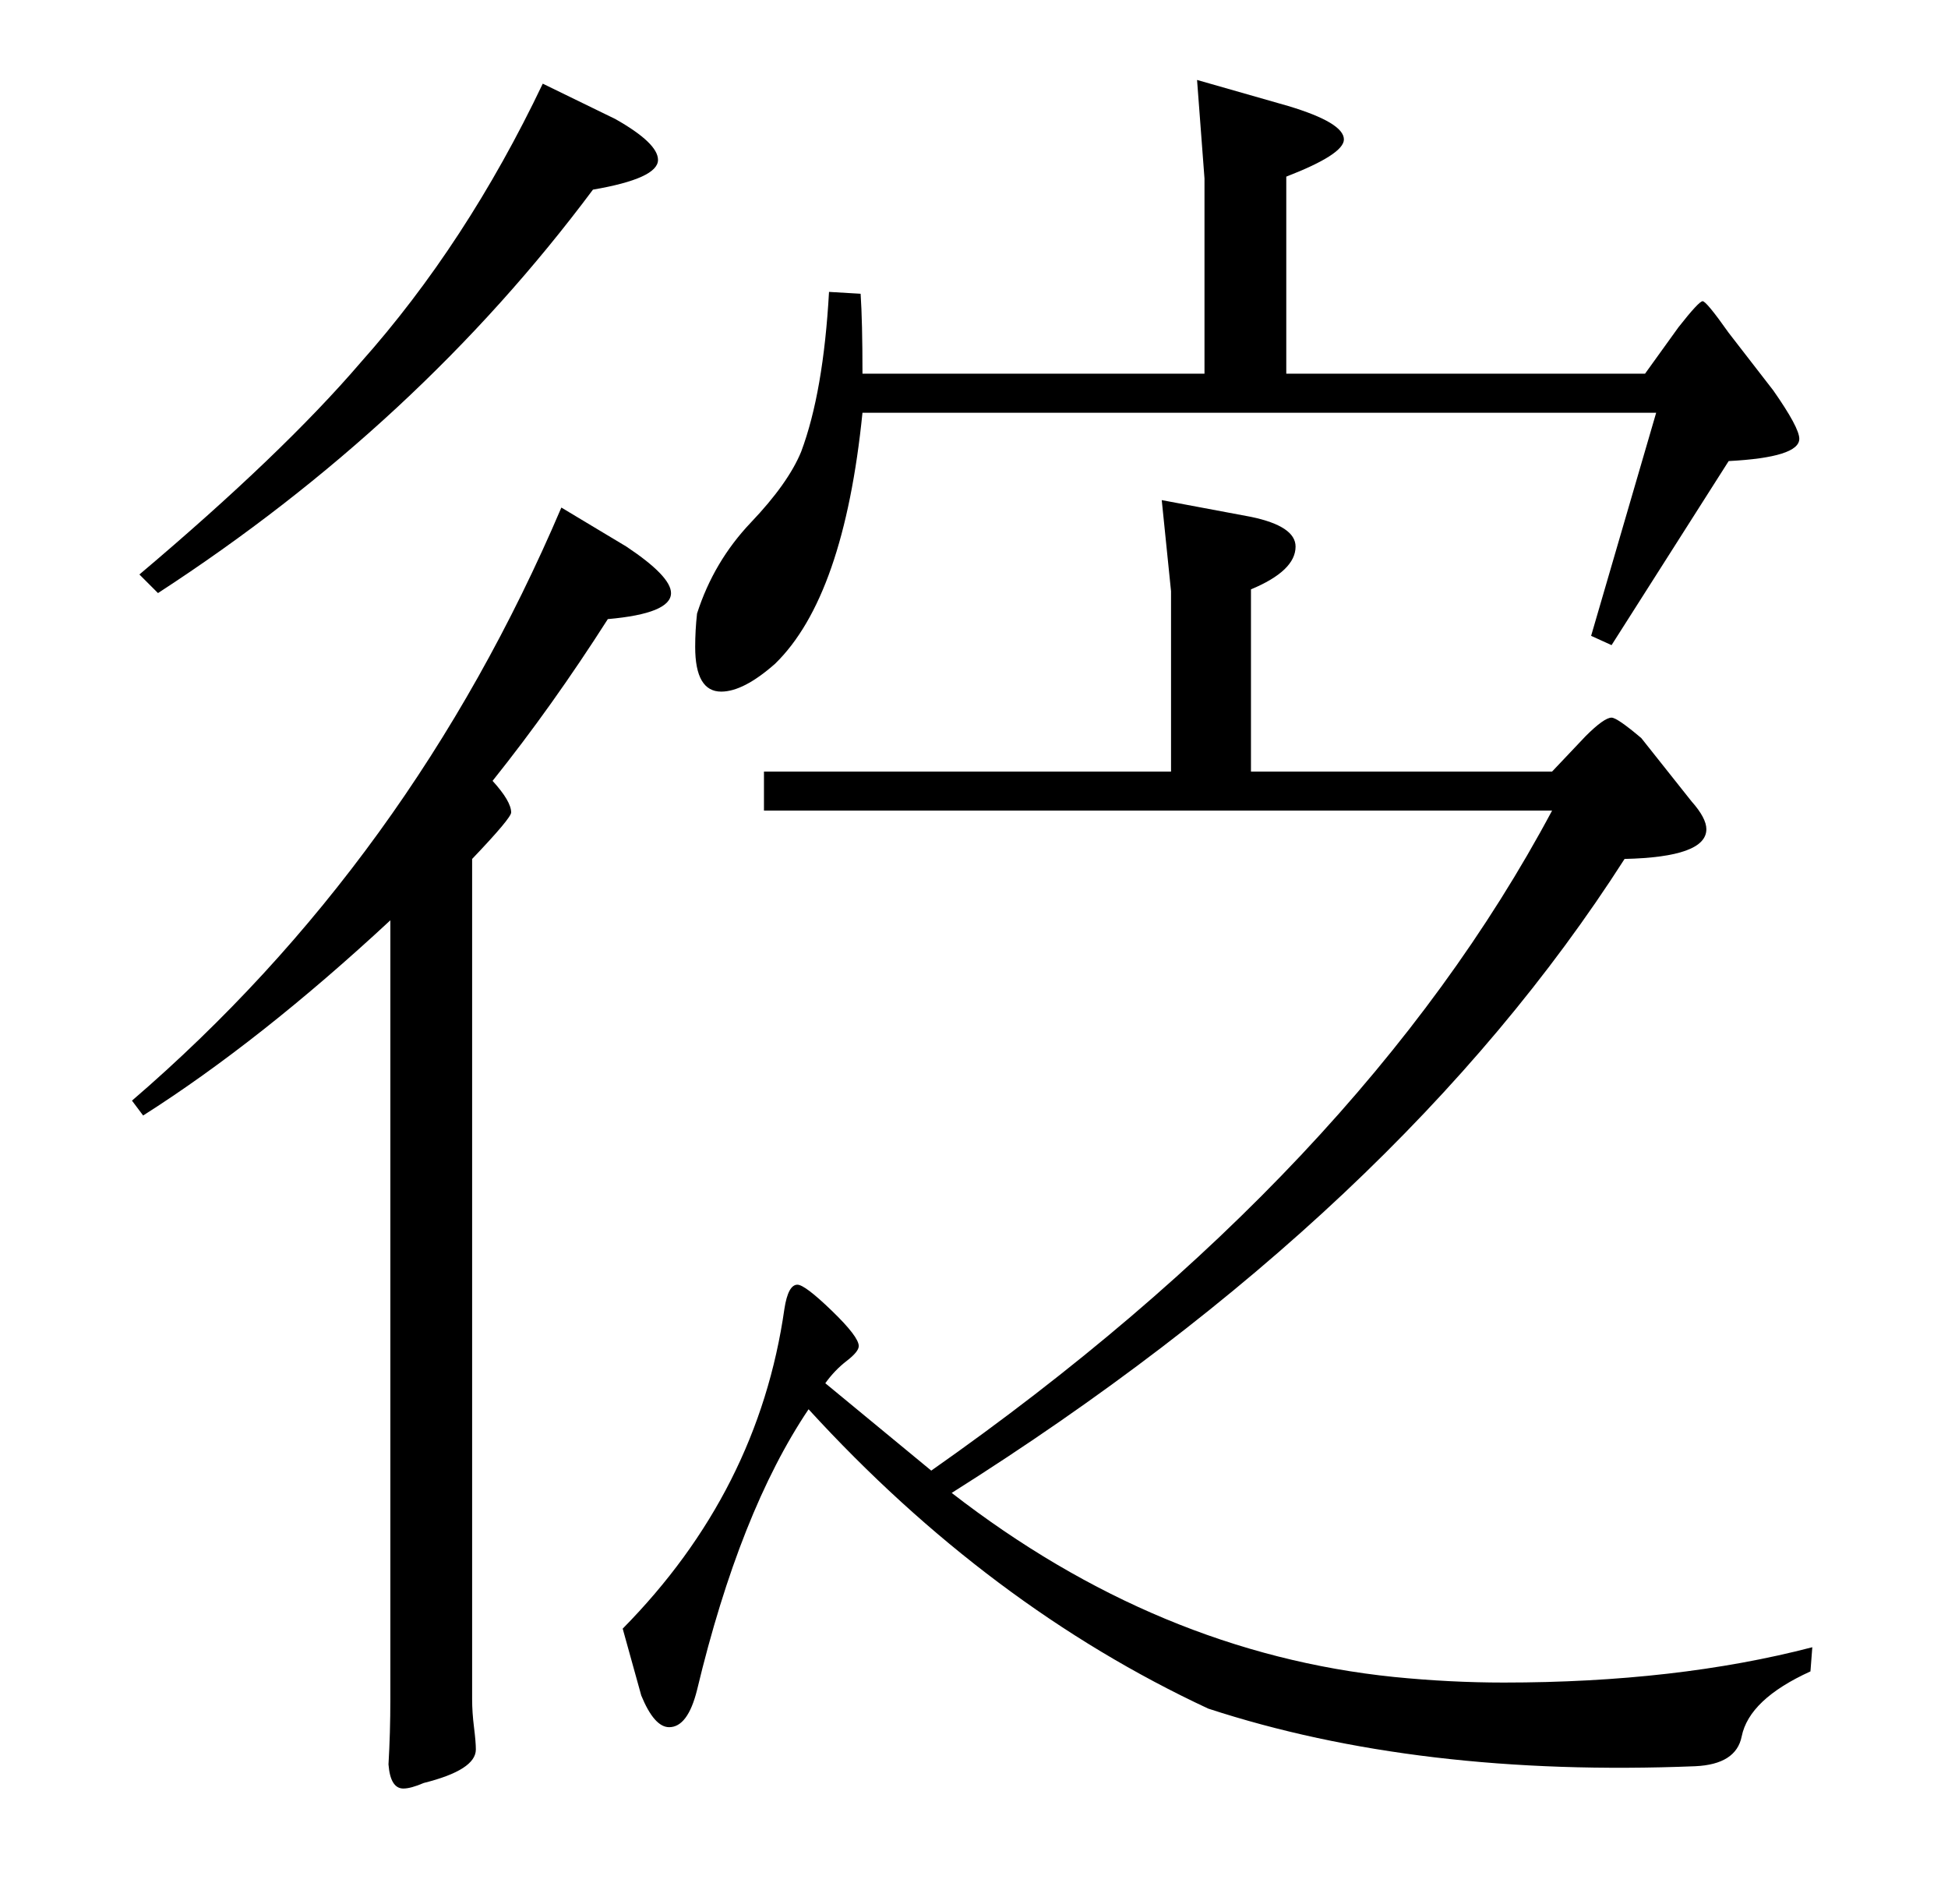 <?xml version="1.0" standalone="no"?>
<!DOCTYPE svg PUBLIC "-//W3C//DTD SVG 1.1//EN" "http://www.w3.org/Graphics/SVG/1.1/DTD/svg11.dtd" >
<svg xmlns="http://www.w3.org/2000/svg" xmlns:xlink="http://www.w3.org/1999/xlink" version="1.1" viewBox="0 -205 1048 1024">
  <g transform="matrix(1 0 0 -1 0 819)">
   <path fill="currentColor"
d="M337 730q24 -16 24 -25q0 -11 -34 -14q-30 -47 -62 -87q10 -11 10 -17q0 -3 -21 -25v-452q0 -7 1 -15t1 -12q0 -11 -28 -18q-7 -3 -11 -3q-7 0 -8 13q1 17 1 35v419q-70 -65 -133 -105l-6 8q150 129 231 319zM954 814q14 -20 14 -26q0 -10 -38 -12l-63 -99l-11 5l35 120
h-427q-10 -99 -47 -135q-17 -15 -29 -15q-14 0 -14 24q0 9 1 18q9 28 29 49t27 38q12 32 15 86l17 -1q1 -15 1 -43h184v105l-4 53l49 -14q30 -9 30 -18q0 -8 -31 -20v-106h193l18 25q11 14 13 14t14 -17zM331 960q23 -13 23 -22q0 -10 -35 -16q-94 -126 -234 -217l-10 10
q77 65 119 114q57 64 98 150zM975 138l-1 -13q-33 -15 -37 -35q-3 -15 -25 -16q-149 -6 -262 31q-118 55 -215 161q-37 -55 -60 -151q-5 -20 -15 -20q-8 0 -15 17l-10 36q73 74 87 172q2 13 7 13q4 0 18.5 -14t14.5 -19q0 -3 -6.5 -8t-11.5 -12l57 -47q231 162 334 355h-424
v21h219v97l-5 49l48 -9q24 -5 24 -16q0 -13 -24 -23v-98h162l18 19q10 10 14 10q3 0 16 -11l27 -34q8 -9 8 -15q0 -15 -44 -16q-121 -189 -362 -341q111 -86 238 -99q30 -3 59 -3q93 0 166 19z" />
  </g>

</svg>
